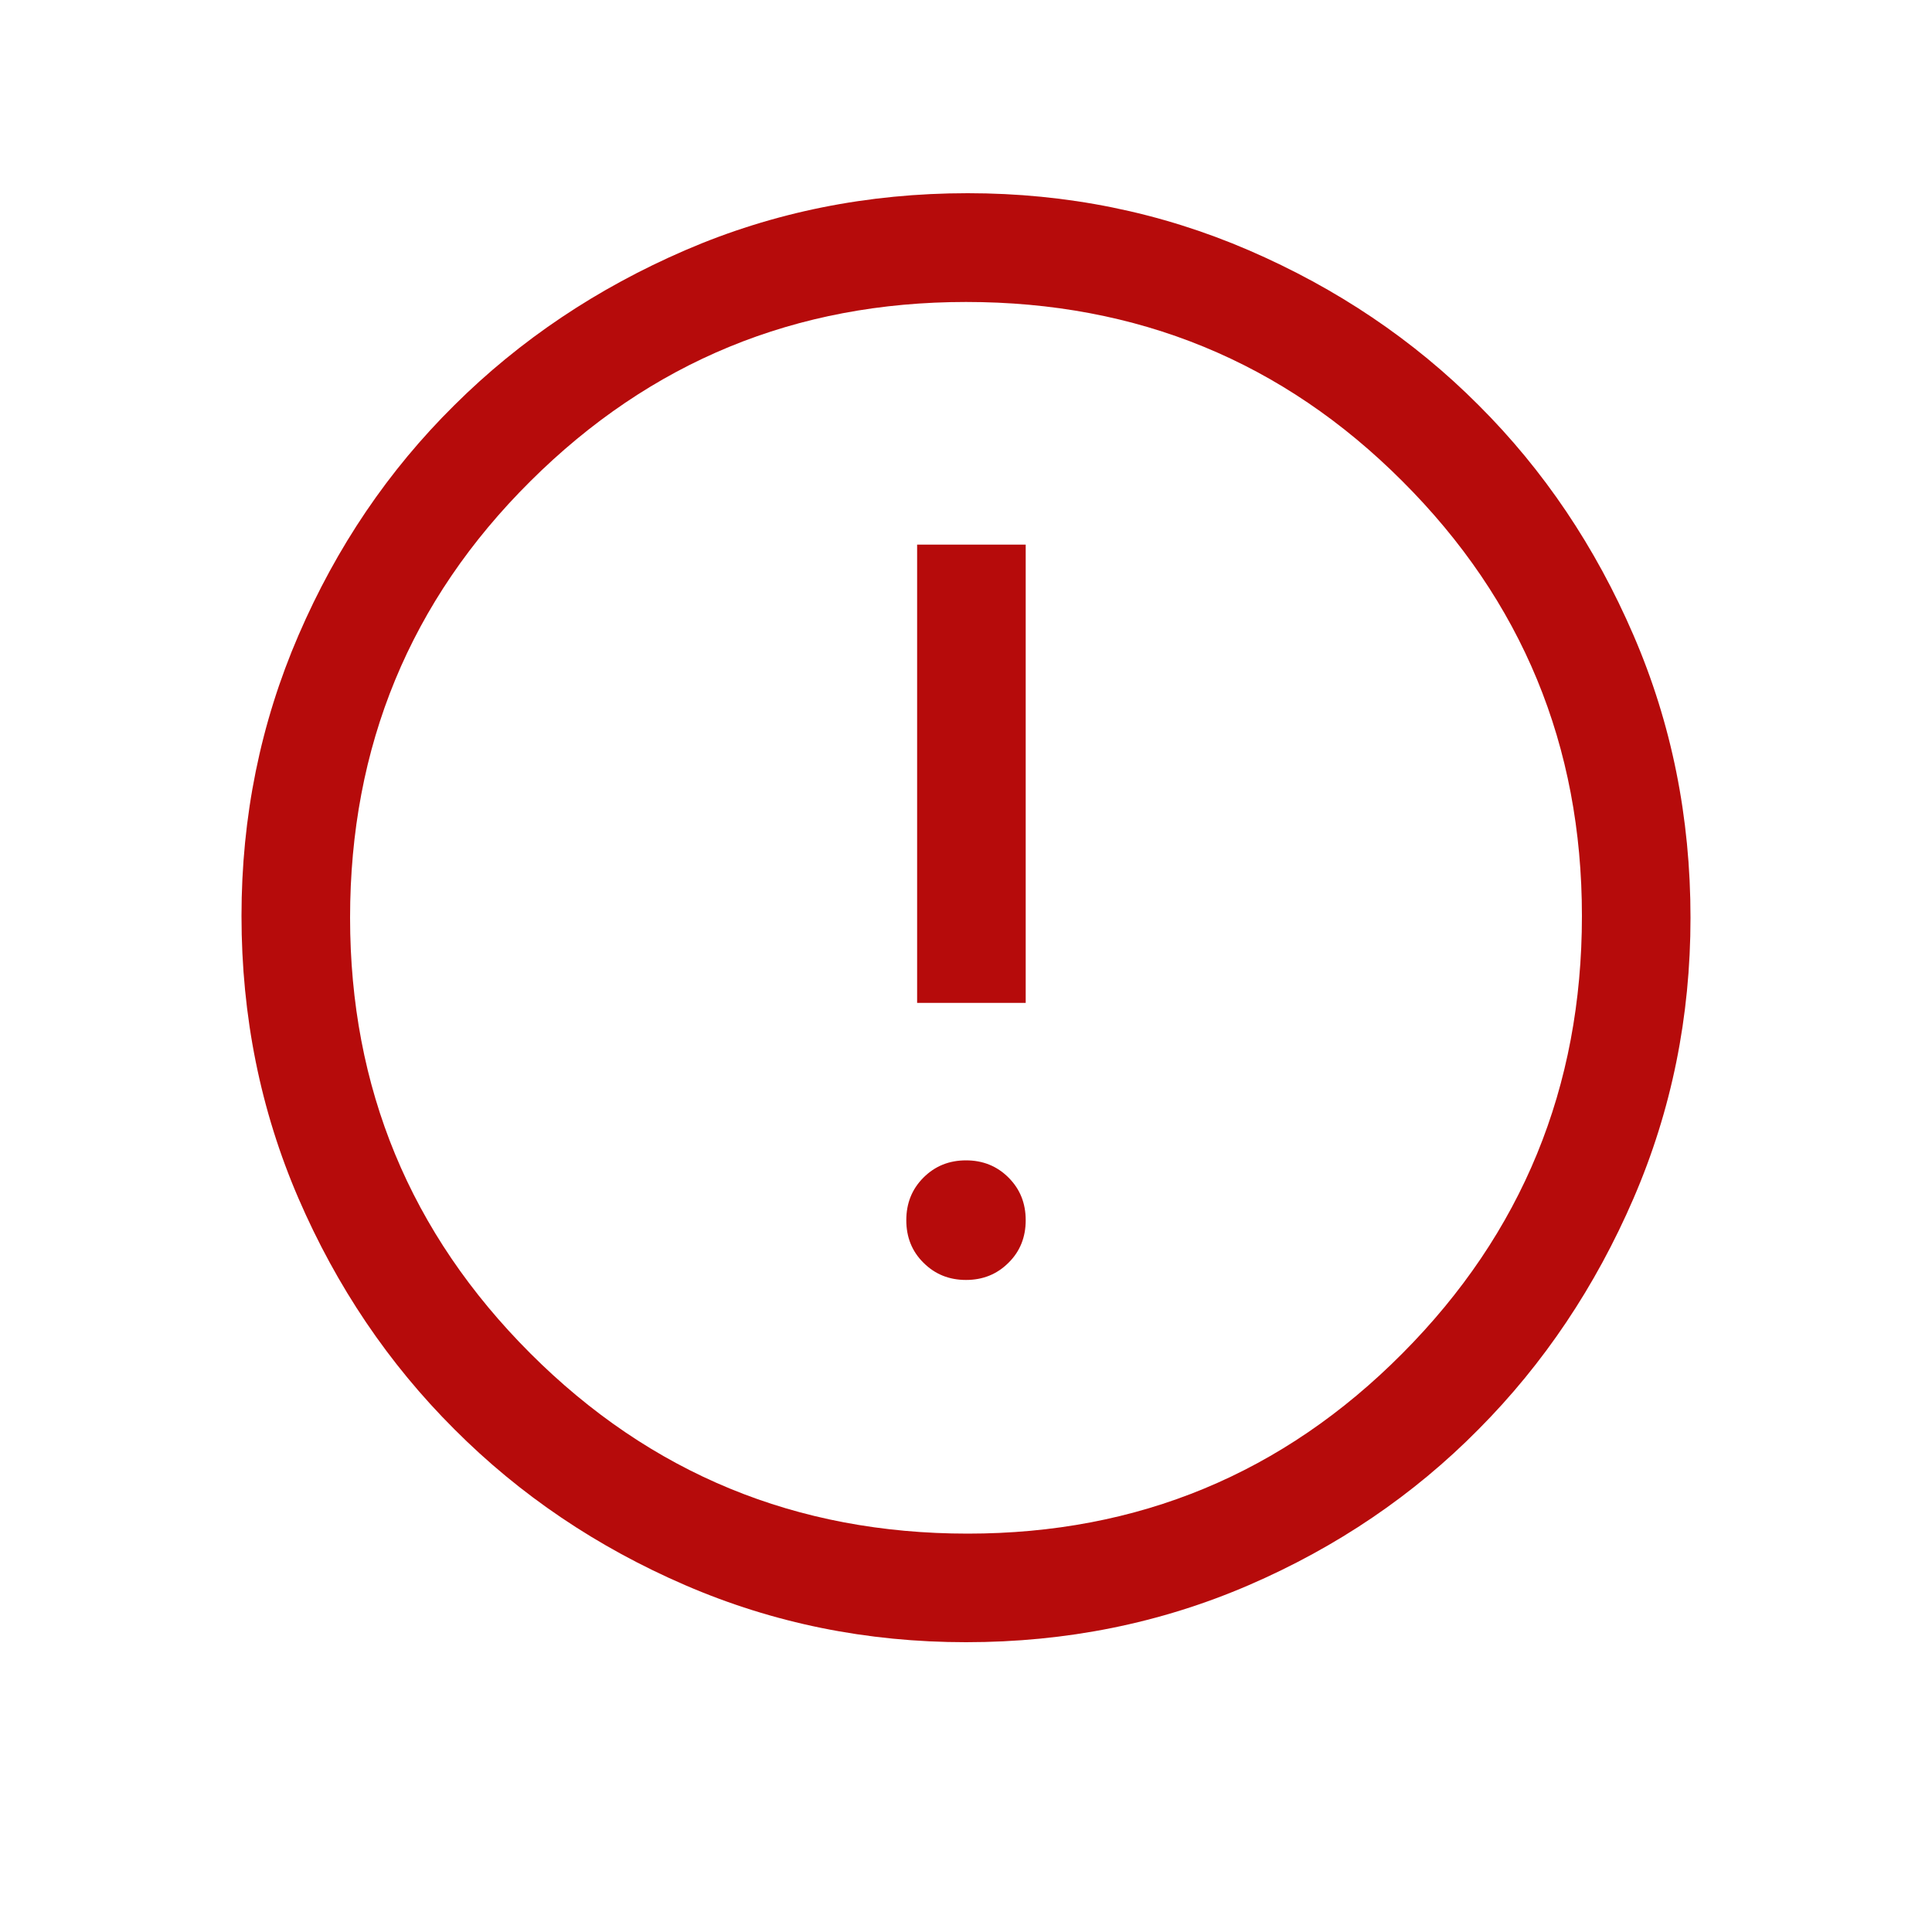 <svg width="10" height="10" viewBox="0 0 10 10" fill="none" xmlns="http://www.w3.org/2000/svg">
<path d="M5 6.625C5.088 6.625 5.161 6.595 5.22 6.536C5.28 6.477 5.309 6.403 5.309 6.316C5.309 6.228 5.28 6.155 5.22 6.095C5.161 6.036 5.088 6.006 5 6.006C4.912 6.006 4.839 6.036 4.78 6.095C4.72 6.155 4.691 6.228 4.691 6.316C4.691 6.403 4.72 6.477 4.78 6.536C4.839 6.595 4.912 6.625 5 6.625ZM4.747 5.191H5.309V2.819H4.747V5.191ZM5 8.5C4.487 8.5 4.003 8.402 3.547 8.205C3.091 8.008 2.692 7.739 2.352 7.398C2.011 7.058 1.742 6.659 1.545 6.203C1.348 5.747 1.25 5.259 1.25 4.741C1.25 4.228 1.348 3.744 1.545 3.288C1.742 2.831 2.011 2.434 2.352 2.097C2.692 1.759 3.091 1.492 3.547 1.295C4.003 1.098 4.491 1 5.009 1C5.522 1 6.006 1.098 6.463 1.295C6.919 1.492 7.316 1.759 7.653 2.097C7.991 2.434 8.258 2.831 8.455 3.288C8.652 3.744 8.75 4.231 8.75 4.75C8.75 5.263 8.652 5.747 8.455 6.203C8.258 6.659 7.991 7.058 7.653 7.398C7.316 7.739 6.919 8.008 6.463 8.205C6.006 8.402 5.519 8.5 5 8.5ZM5.009 7.938C5.891 7.938 6.641 7.627 7.259 7.005C7.878 6.383 8.188 5.628 8.188 4.741C8.188 3.859 7.878 3.109 7.259 2.491C6.641 1.872 5.888 1.563 5 1.563C4.119 1.563 3.367 1.872 2.745 2.491C2.123 3.109 1.812 3.863 1.812 4.75C1.812 5.631 2.123 6.383 2.745 7.005C3.367 7.627 4.122 7.938 5.009 7.938Z" fill="#B60B0B"/>
</svg>
